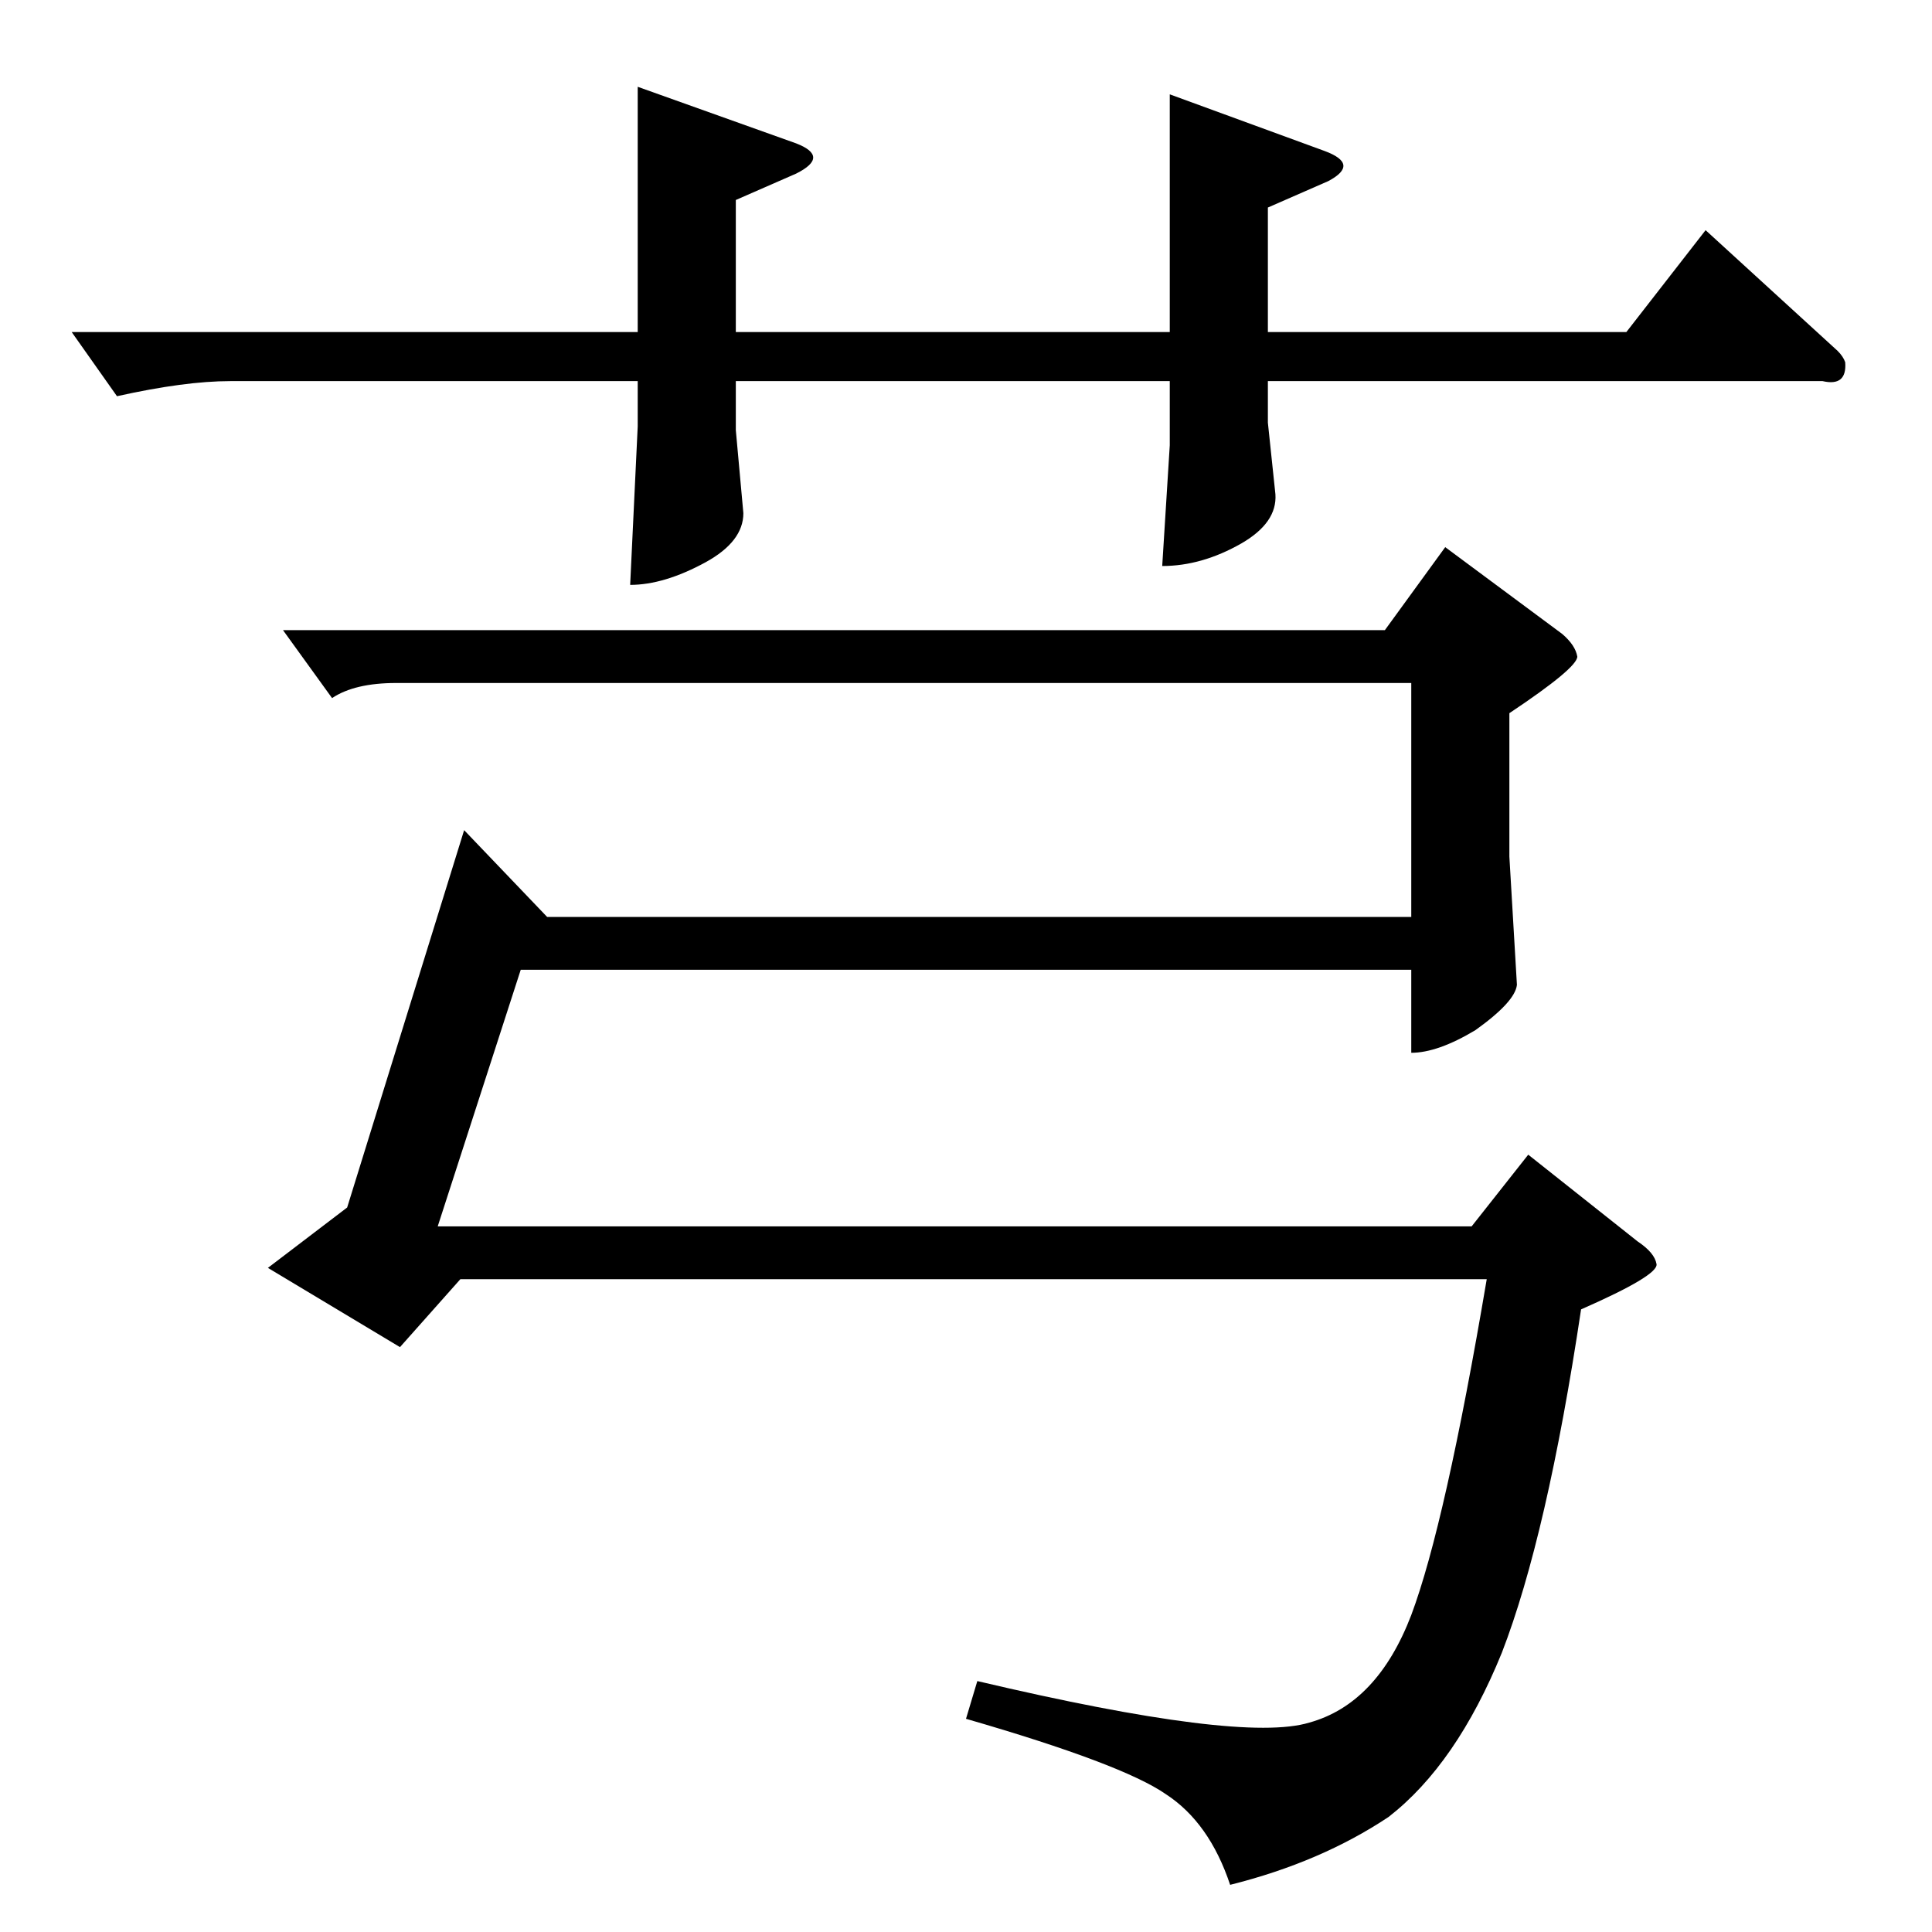 <?xml version="1.0" standalone="no"?>
<!DOCTYPE svg PUBLIC "-//W3C//DTD SVG 1.1//EN" "http://www.w3.org/Graphics/SVG/1.1/DTD/svg11.dtd" >
<svg xmlns="http://www.w3.org/2000/svg" xmlns:xlink="http://www.w3.org/1999/xlink" version="1.1" viewBox="0 -205 1024 1024">
  <g transform="matrix(1 0 0 -1 0 819)">
   <path fill="currentColor"
d="M38 848h300v130l84 -30q18 -7 0 -16l-32 -14v-70h230v126l82 -30q19 -7 2 -16l-32 -14v-66h190l42 54l70 -64q3 -3 4 -6q1 -13 -12 -10h-294v-22l4 -38q1 -15 -18 -26q-21 -12 -42 -12l4 64v34h-230v-26l4 -44q0 -15 -20 -26q-22 -12 -40 -12l4 84v24h-216q-24 0 -60 -8
l-24 34v0v0zM150 690h584l32 44l62 -46q7 -6 8 -12q0 -6 -36 -30v-76l4 -68q-1 -9 -22 -24q-20 -12 -34 -12v44h-472l-44 -136h548l30 38l58 -46q9 -6 10 -12t-40 -24q-18 -120 -42 -182q-24 -59 -60 -87q-36 -24 -84 -36q-11 33 -34 48q-23 16 -106 40l6 20
q140 -33 176 -22q36 10 54 57q18 48 40 178h-544l-32 -36l-70 42l42 32l62 200l44 -46h458v124h-538q-22 0 -34 -8l-26 36v0v0z" />
  </g>

</svg>

